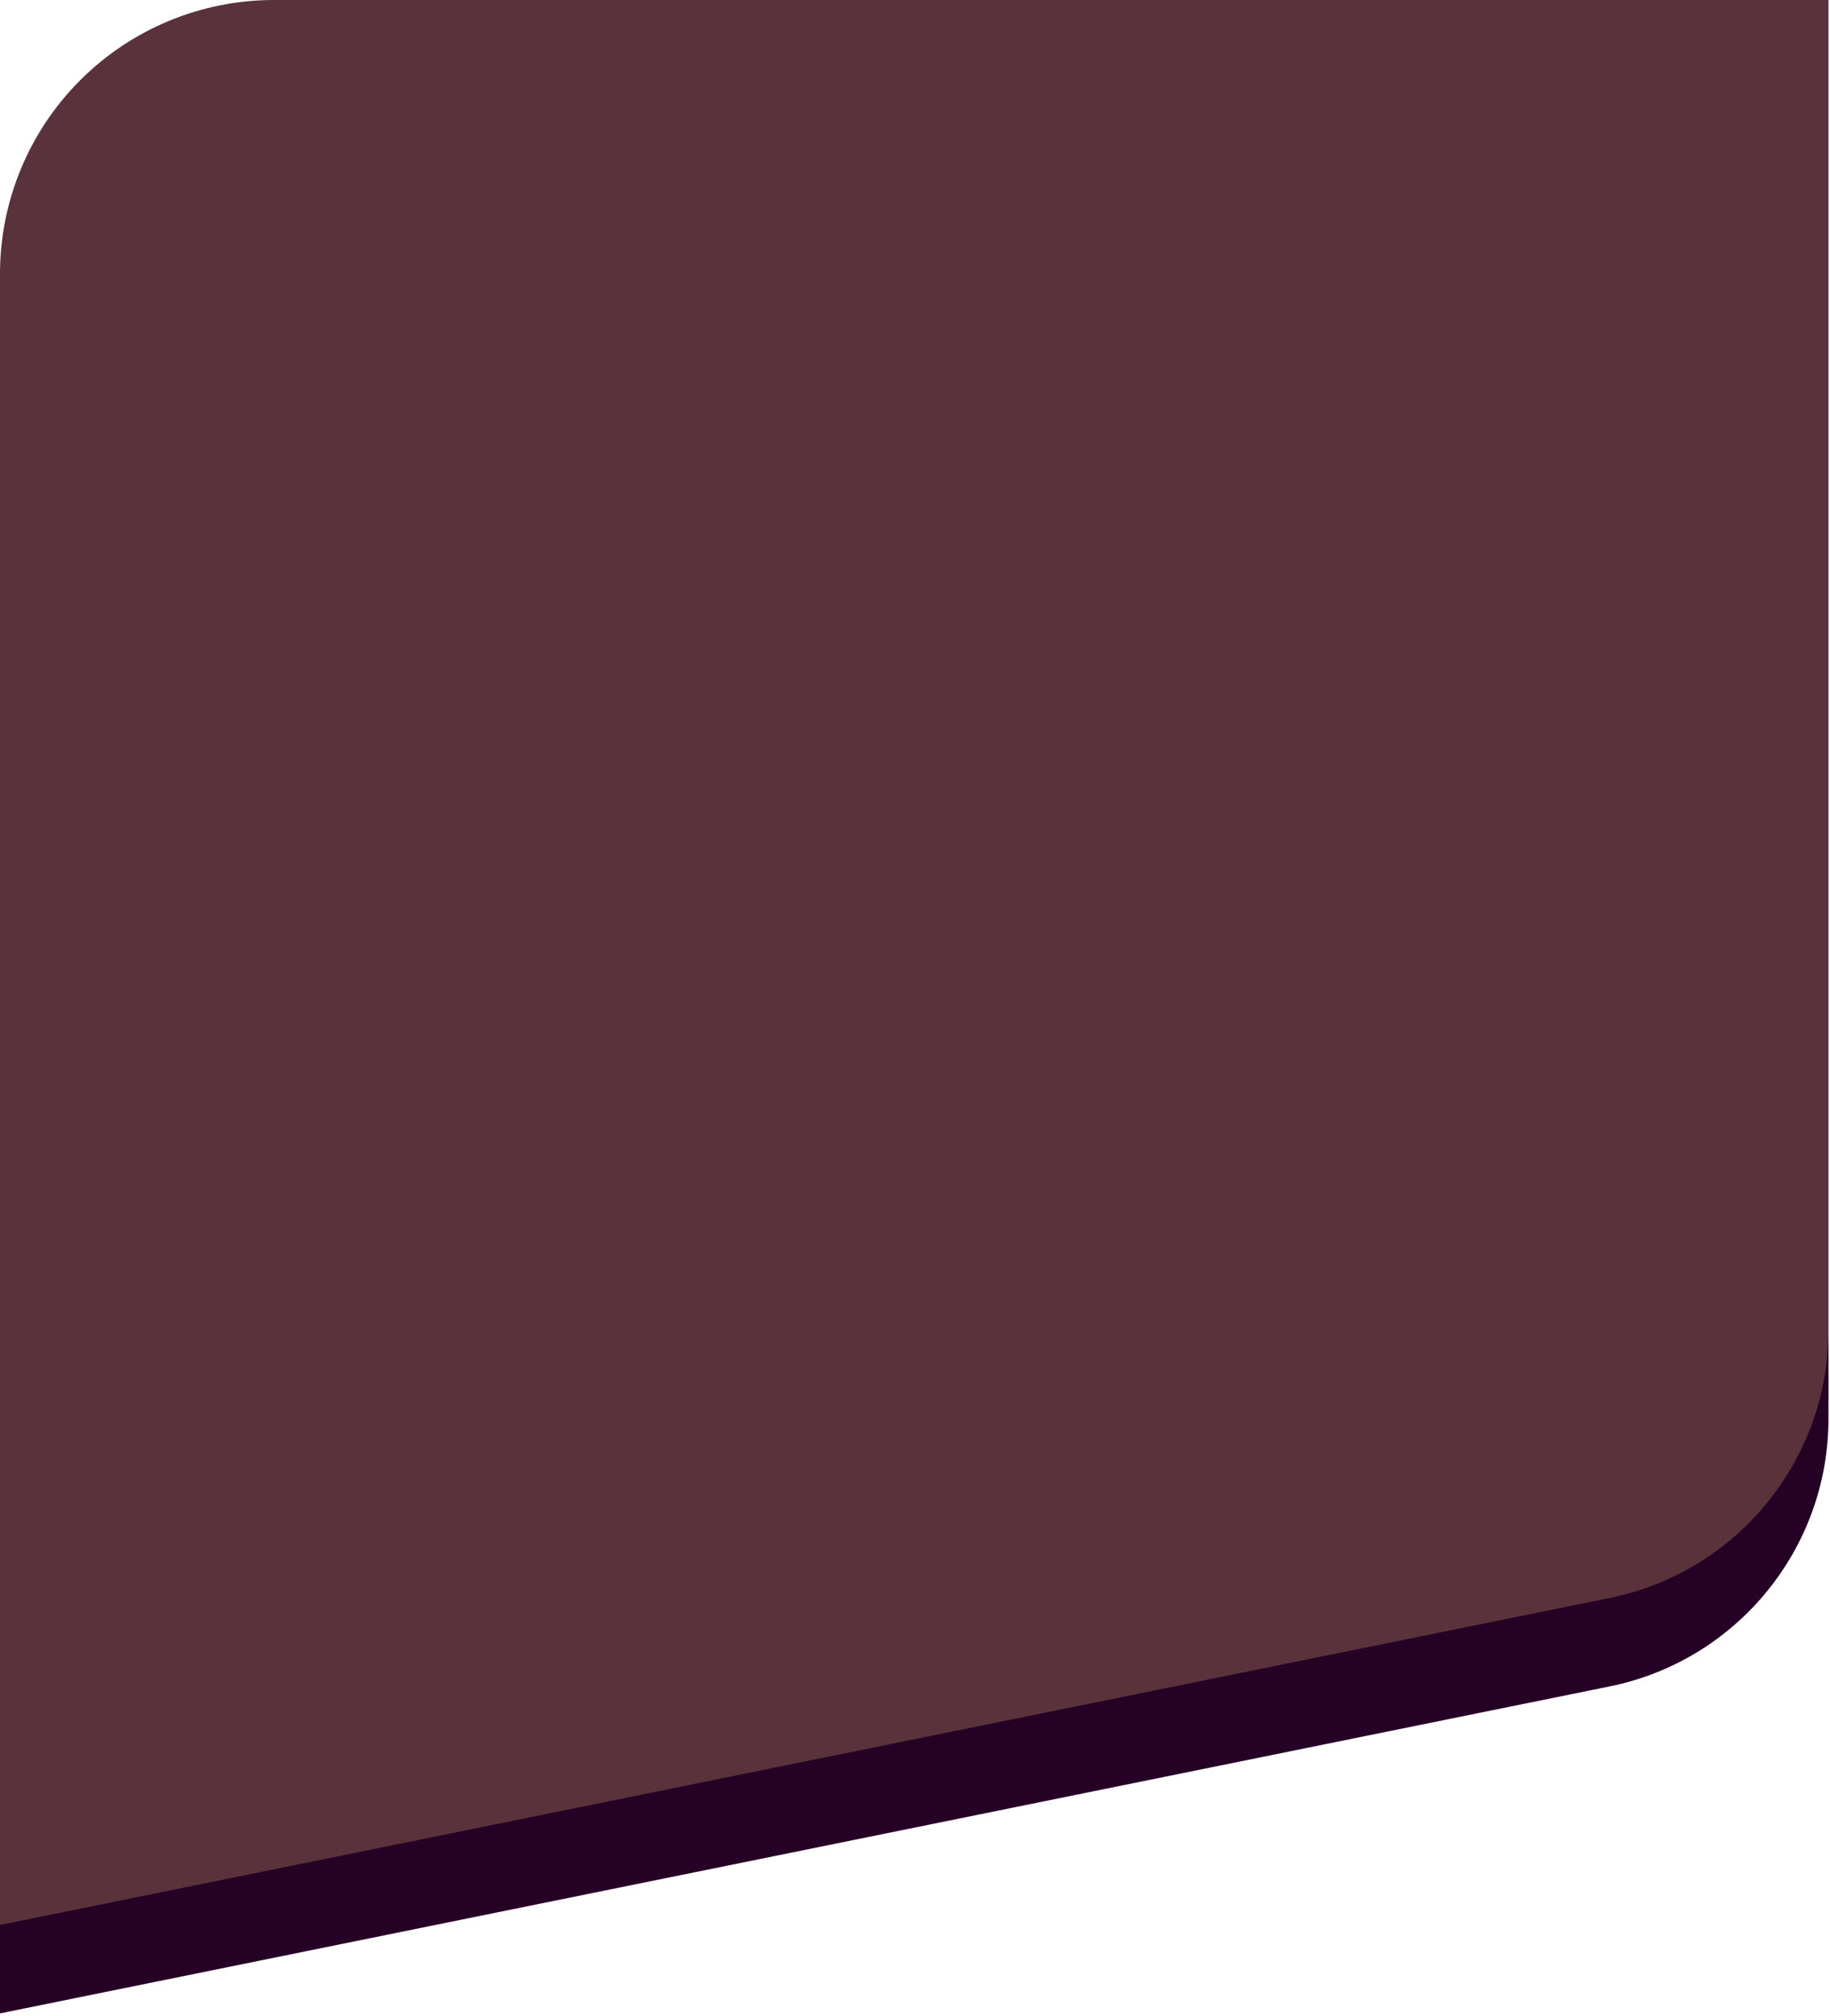 <?xml version="1.0" encoding="UTF-8" standalone="no"?>
<!DOCTYPE svg PUBLIC "-//W3C//DTD SVG 1.1//EN" "http://www.w3.org/Graphics/SVG/1.1/DTD/svg11.dtd">
<svg width="100%" height="100%" viewBox="0 0 414 456" version="1.1" xmlns="http://www.w3.org/2000/svg" xmlns:xlink="http://www.w3.org/1999/xlink" xml:space="preserve" xmlns:serif="http://www.serif.com/" style="fill-rule:evenodd;clip-rule:evenodd;stroke-linejoin:round;stroke-miterlimit:1.414;">
    <g transform="matrix(1,0,0,1,-766.556,-168.091)">
        <path d="M766.556,230.04C766.556,213.61 773.083,197.853 784.7,186.235C796.318,174.618 812.075,168.091 828.505,168.091C943.908,168.091 1180.21,168.091 1180.21,168.091L1180.21,482.749C1180.21,512.146 1159.51,537.476 1130.7,543.328C1020.89,565.633 766.556,617.295 766.556,617.295L766.556,230.04Z" style="fill:rgb(89,50,60);"/>
    </g>
    <g transform="matrix(1,0,0,1,-854.345,-120.824)">
        <path d="M854.345,556.295L1218.49,482.328C1247.3,476.476 1268,451.146 1268,421.749L1268,441.749C1268,471.146 1247.3,496.476 1218.49,502.328C1108.68,524.633 854.345,576.295 854.345,576.295L854.345,556.295Z" style="fill:rgb(38,1,38);"/>
    </g>
</svg>
